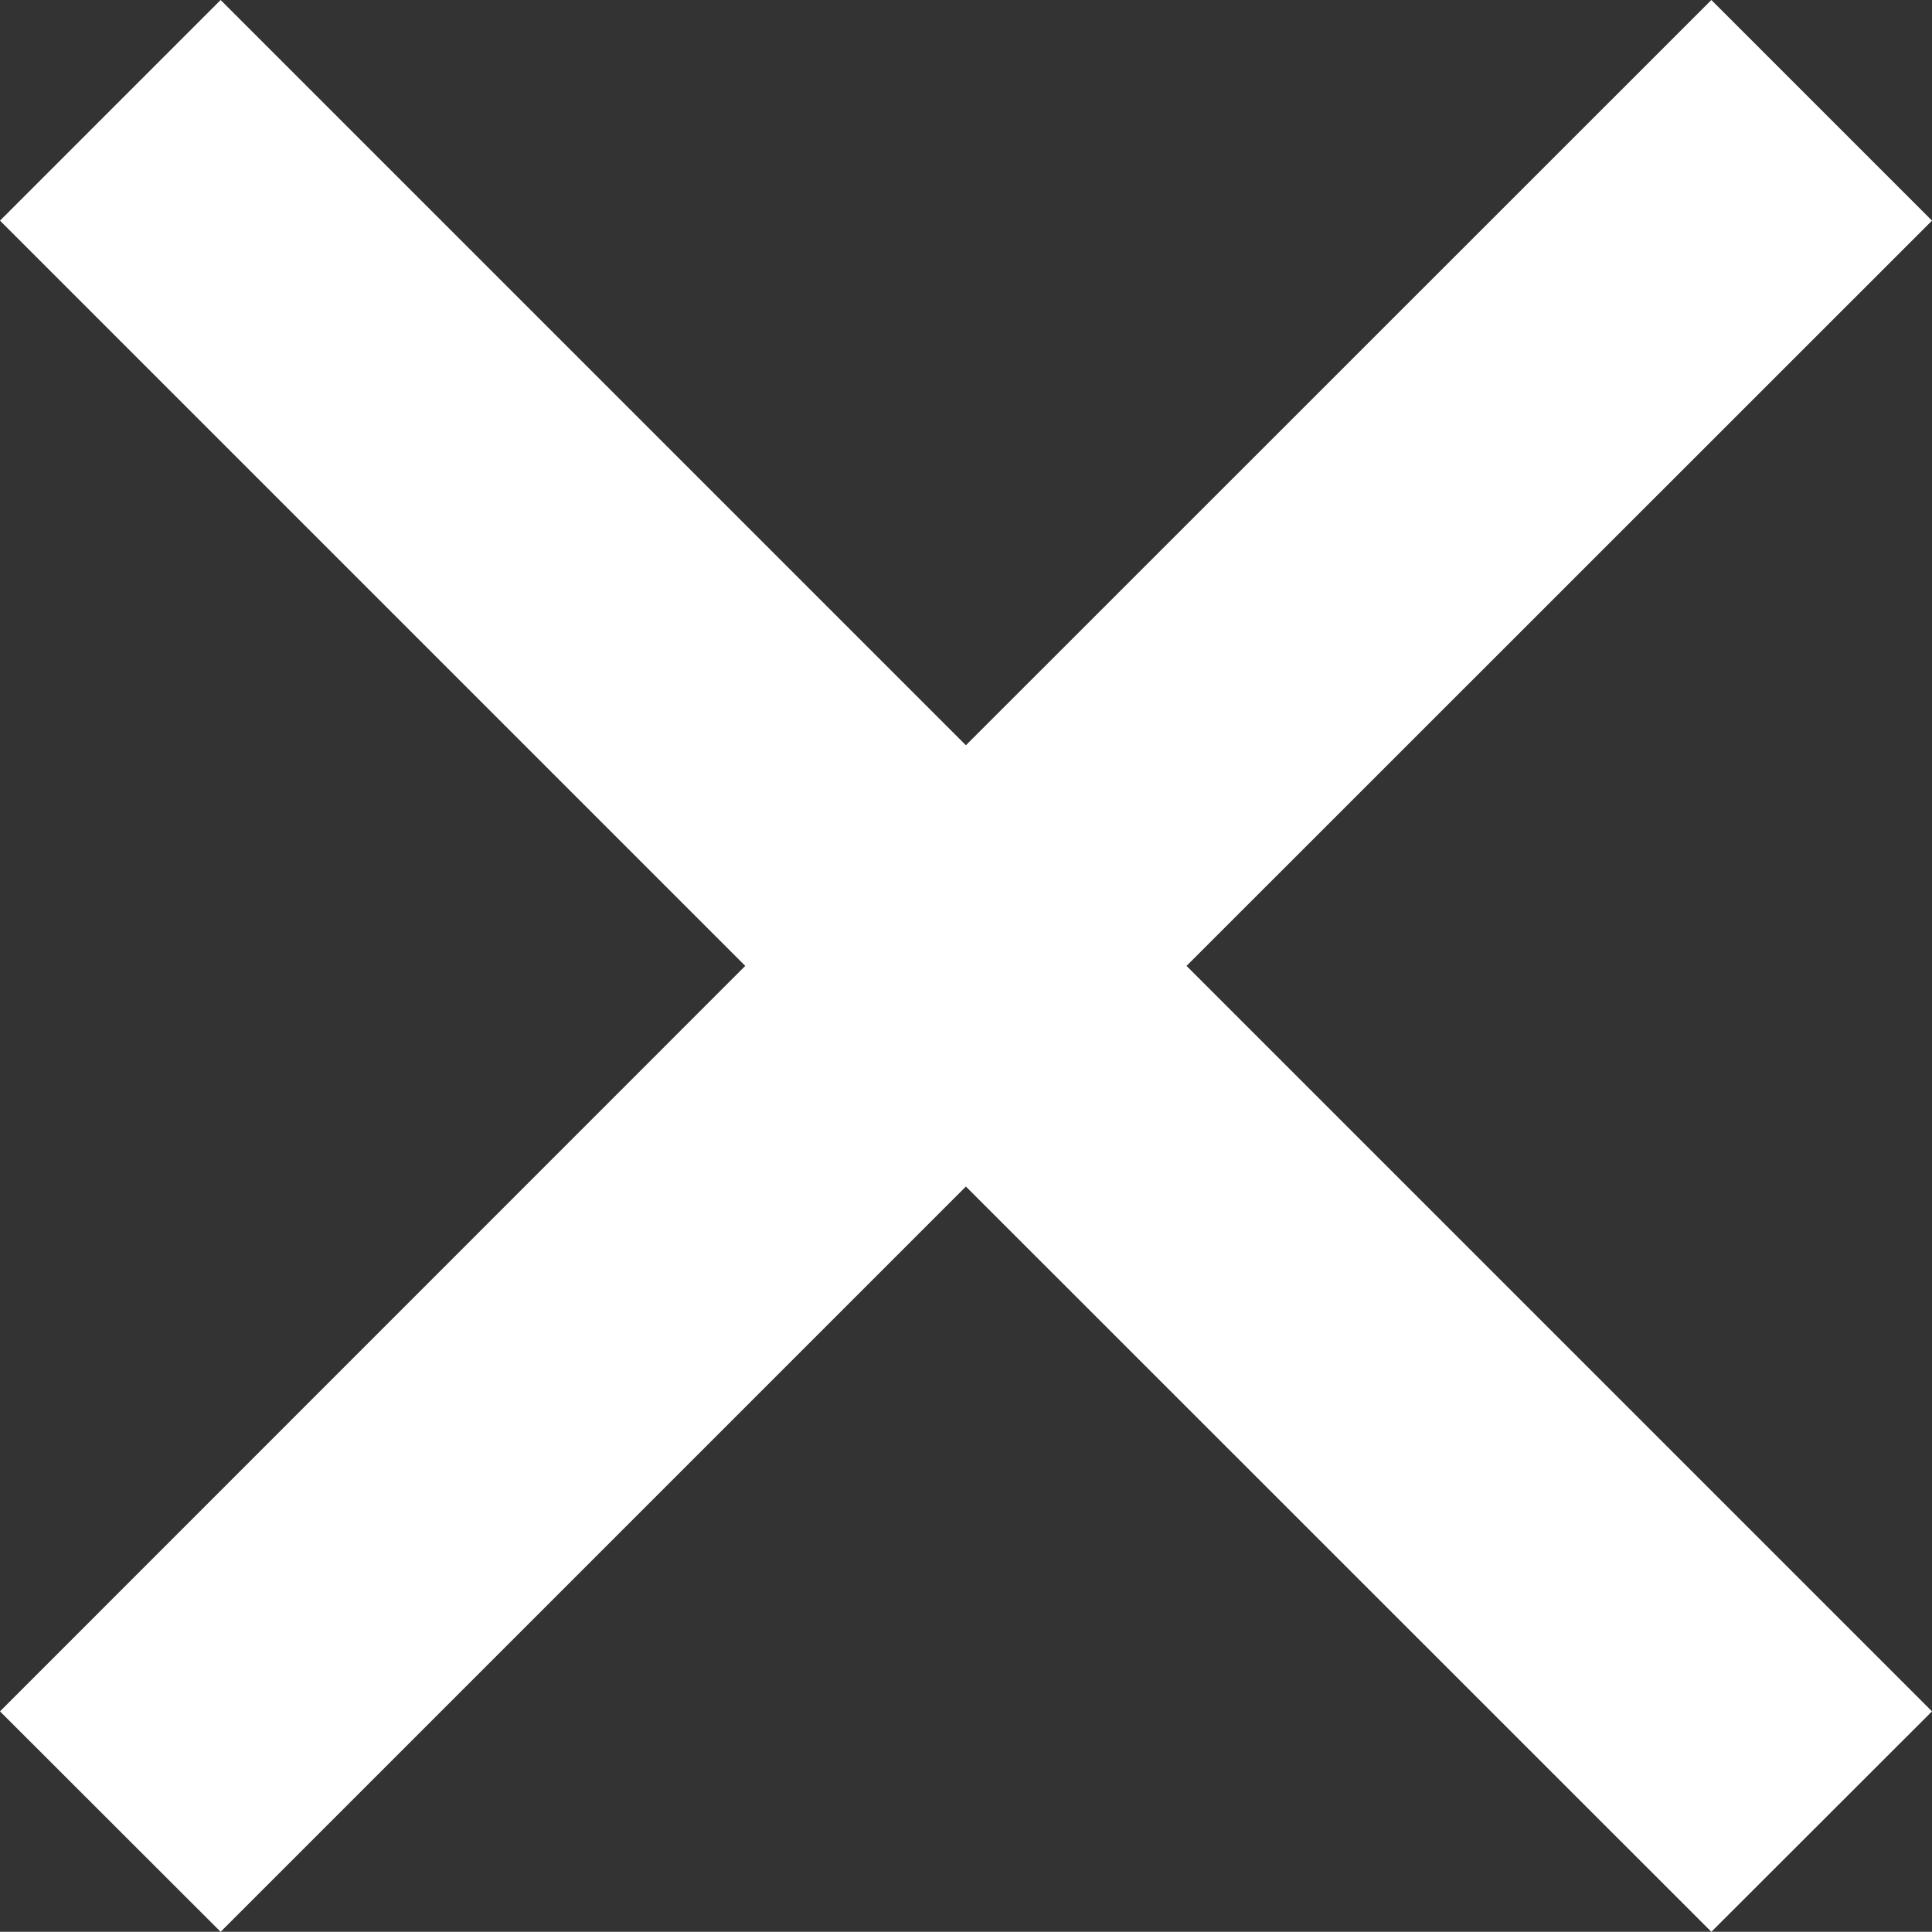 <?xml version="1.0" encoding="utf-8"?>
<!-- Generator: Adobe Illustrator 16.0.0, SVG Export Plug-In . SVG Version: 6.00 Build 0)  -->
<!DOCTYPE svg PUBLIC "-//W3C//DTD SVG 1.1//EN" "http://www.w3.org/Graphics/SVG/1.1/DTD/svg11.dtd">
<svg version="1.1" id="Layer_1" xmlns="http://www.w3.org/2000/svg" xmlns:xlink="http://www.w3.org/1999/xlink" x="0px" y="0px"
	 width="9.571px" height="9.57px" viewBox="0 0 9.571 9.57" enable-background="new 0 0 9.571 9.57" xml:space="preserve">
<rect x="0" y="0" width="9.571" height="9.57" fill="#333333" stroke="none"/>
<polygon fill="#FFFFFF" points="9.571,8.478 5.878,4.785 9.571,1.093 8.478,0 4.785,3.692 1.093,0 0,1.093 3.692,4.785 0,8.478 
	1.093,9.57 4.785,5.878 8.478,9.57 "/>
</svg>
